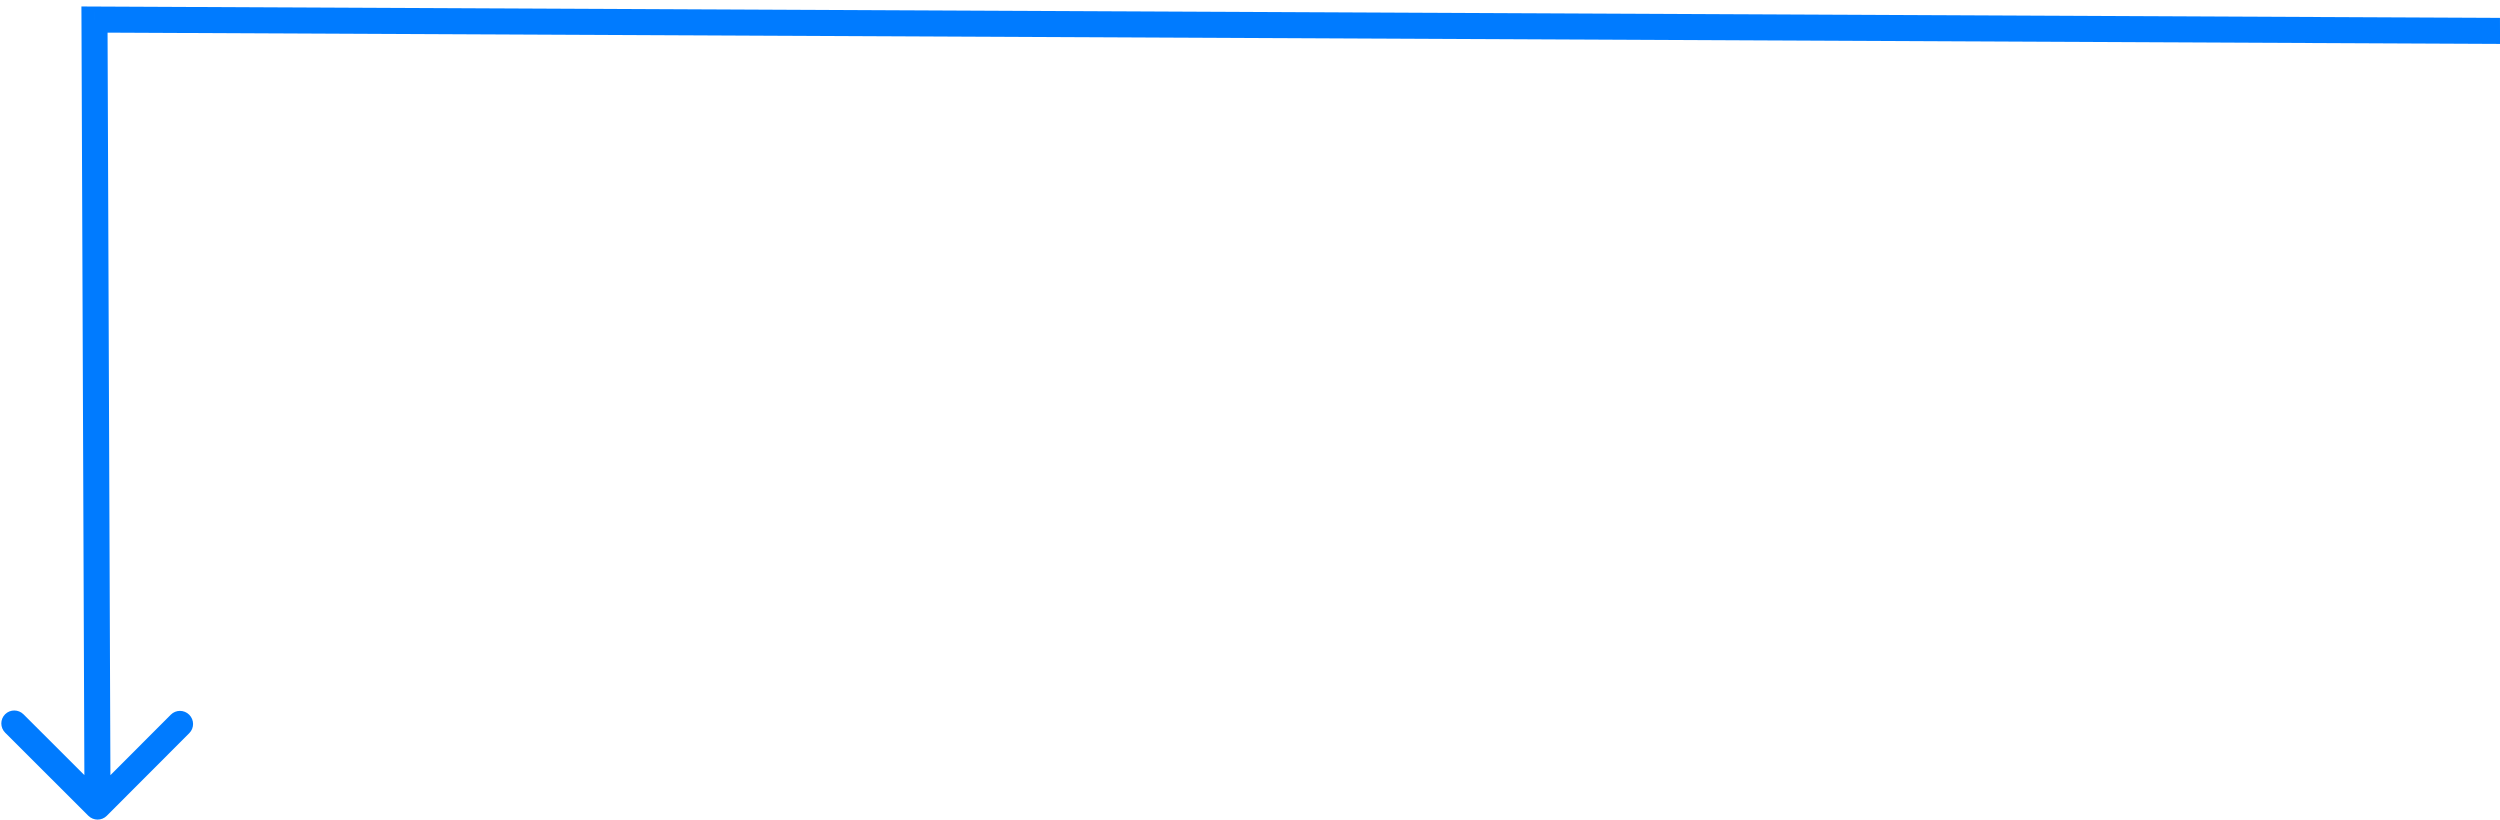 <svg width="192" height="63" viewBox="0 0 192 63" fill="none" xmlns="http://www.w3.org/2000/svg">
<path d="M7.257 1.502L6.257 1.5L6.253 0.497L7.256 0.502L7.257 1.502ZM8.199 62.654C7.81 63.044 7.177 63.042 6.785 62.651L0.397 56.271C0.005 55.88 0.002 55.246 0.391 54.857C0.78 54.467 1.413 54.469 1.805 54.86L7.484 60.531L13.118 54.887C13.507 54.498 14.14 54.499 14.532 54.891C14.924 55.282 14.927 55.916 14.538 56.305L8.199 62.654ZM192.002 3.373L7.259 2.502L7.256 0.502L191.998 1.373L192.002 3.373ZM8.257 1.504L8.489 61.948L6.489 61.943L6.257 1.5L8.257 1.504Z" fill="#007BFF"/>
</svg>
